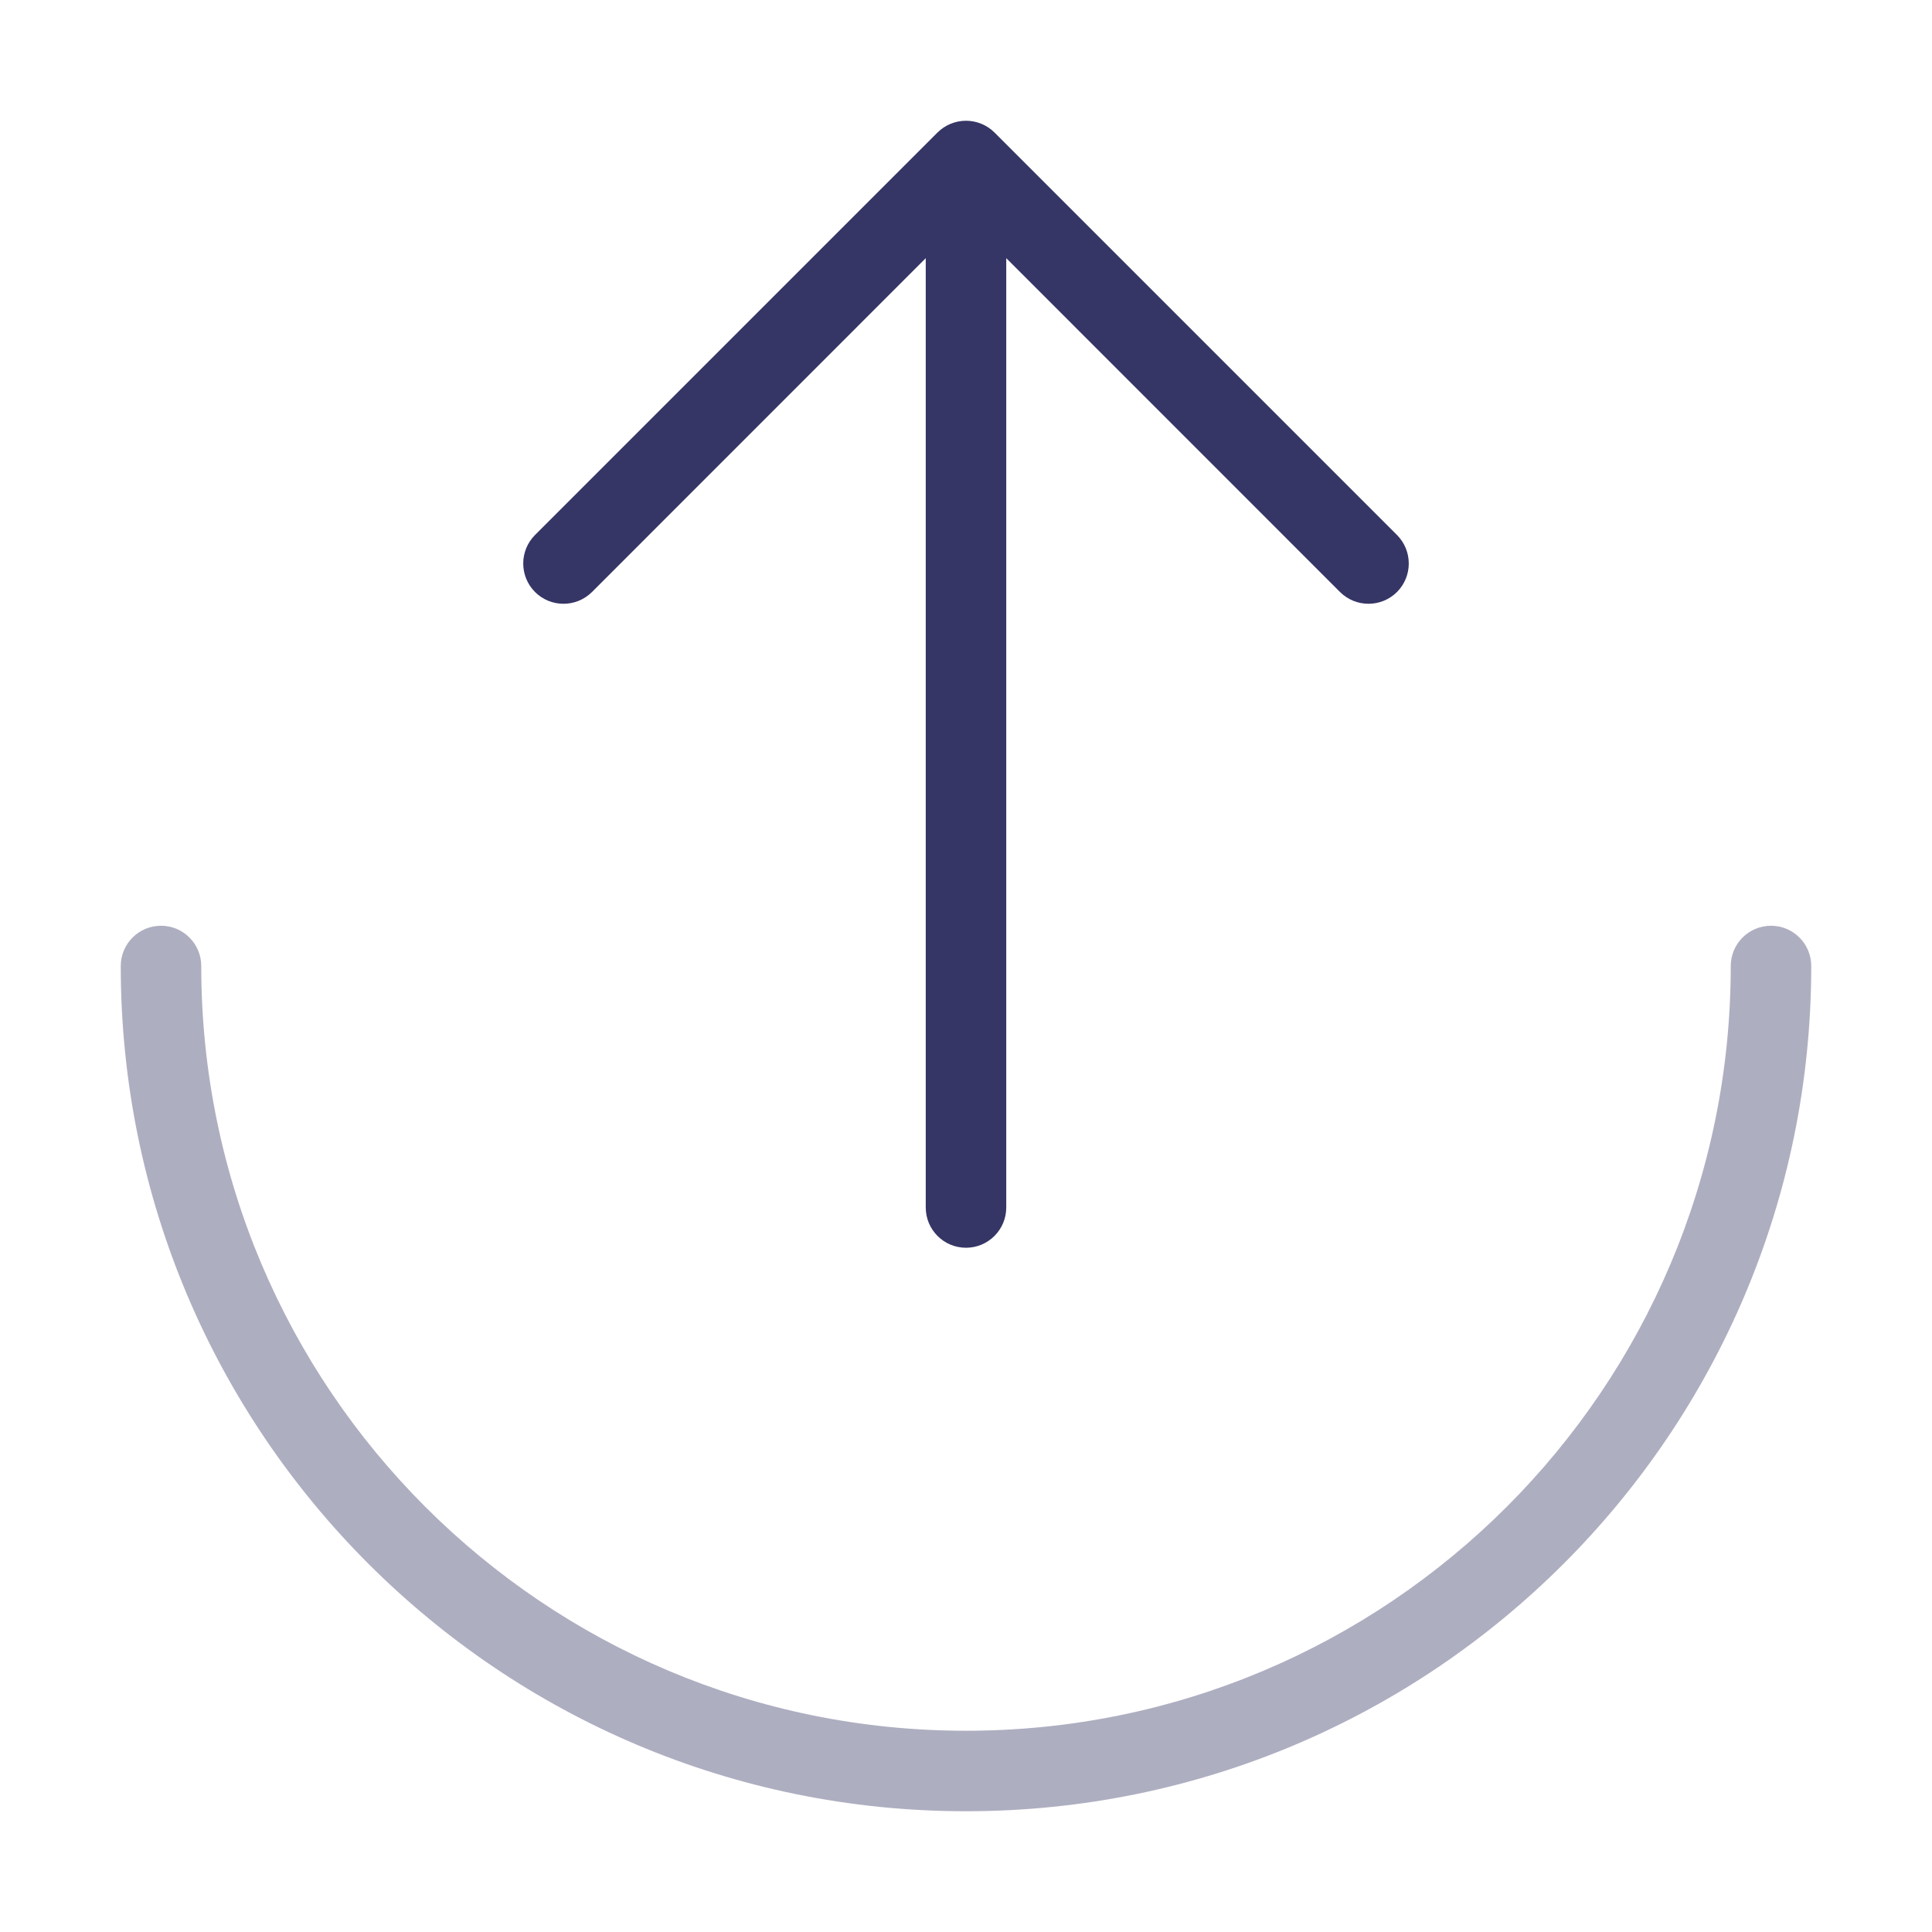 <svg width="24" height="24" viewBox="0 0 24 24" fill="none" xmlns="http://www.w3.org/2000/svg">
<path opacity="0.4" d="M22 11.5C22.276 11.5 22.5 11.724 22.5 12C22.5 17.799 17.799 22.5 12 22.5C6.201 22.5 1.5 17.799 1.5 12C1.5 11.724 1.724 11.5 2 11.5C2.276 11.5 2.5 11.724 2.5 12C2.5 17.247 6.753 21.5 12 21.5C17.247 21.5 21.5 17.247 21.5 12C21.5 11.724 21.724 11.5 22 11.5Z" fill="#353566"/>
<path d="M17.354 6.646C17.549 6.842 17.549 7.158 17.354 7.354C17.158 7.549 16.842 7.549 16.646 7.354L12.5 3.207L12.5 15C12.5 15.276 12.276 15.5 12 15.5C11.724 15.5 11.5 15.276 11.5 15L11.5 3.207L7.354 7.354C7.158 7.549 6.842 7.549 6.646 7.354C6.451 7.158 6.451 6.842 6.646 6.646L11.646 1.646C11.74 1.553 11.867 1.5 12 1.5C12.133 1.5 12.26 1.553 12.354 1.646L17.354 6.646Z" fill="#353566"/>
</svg>
